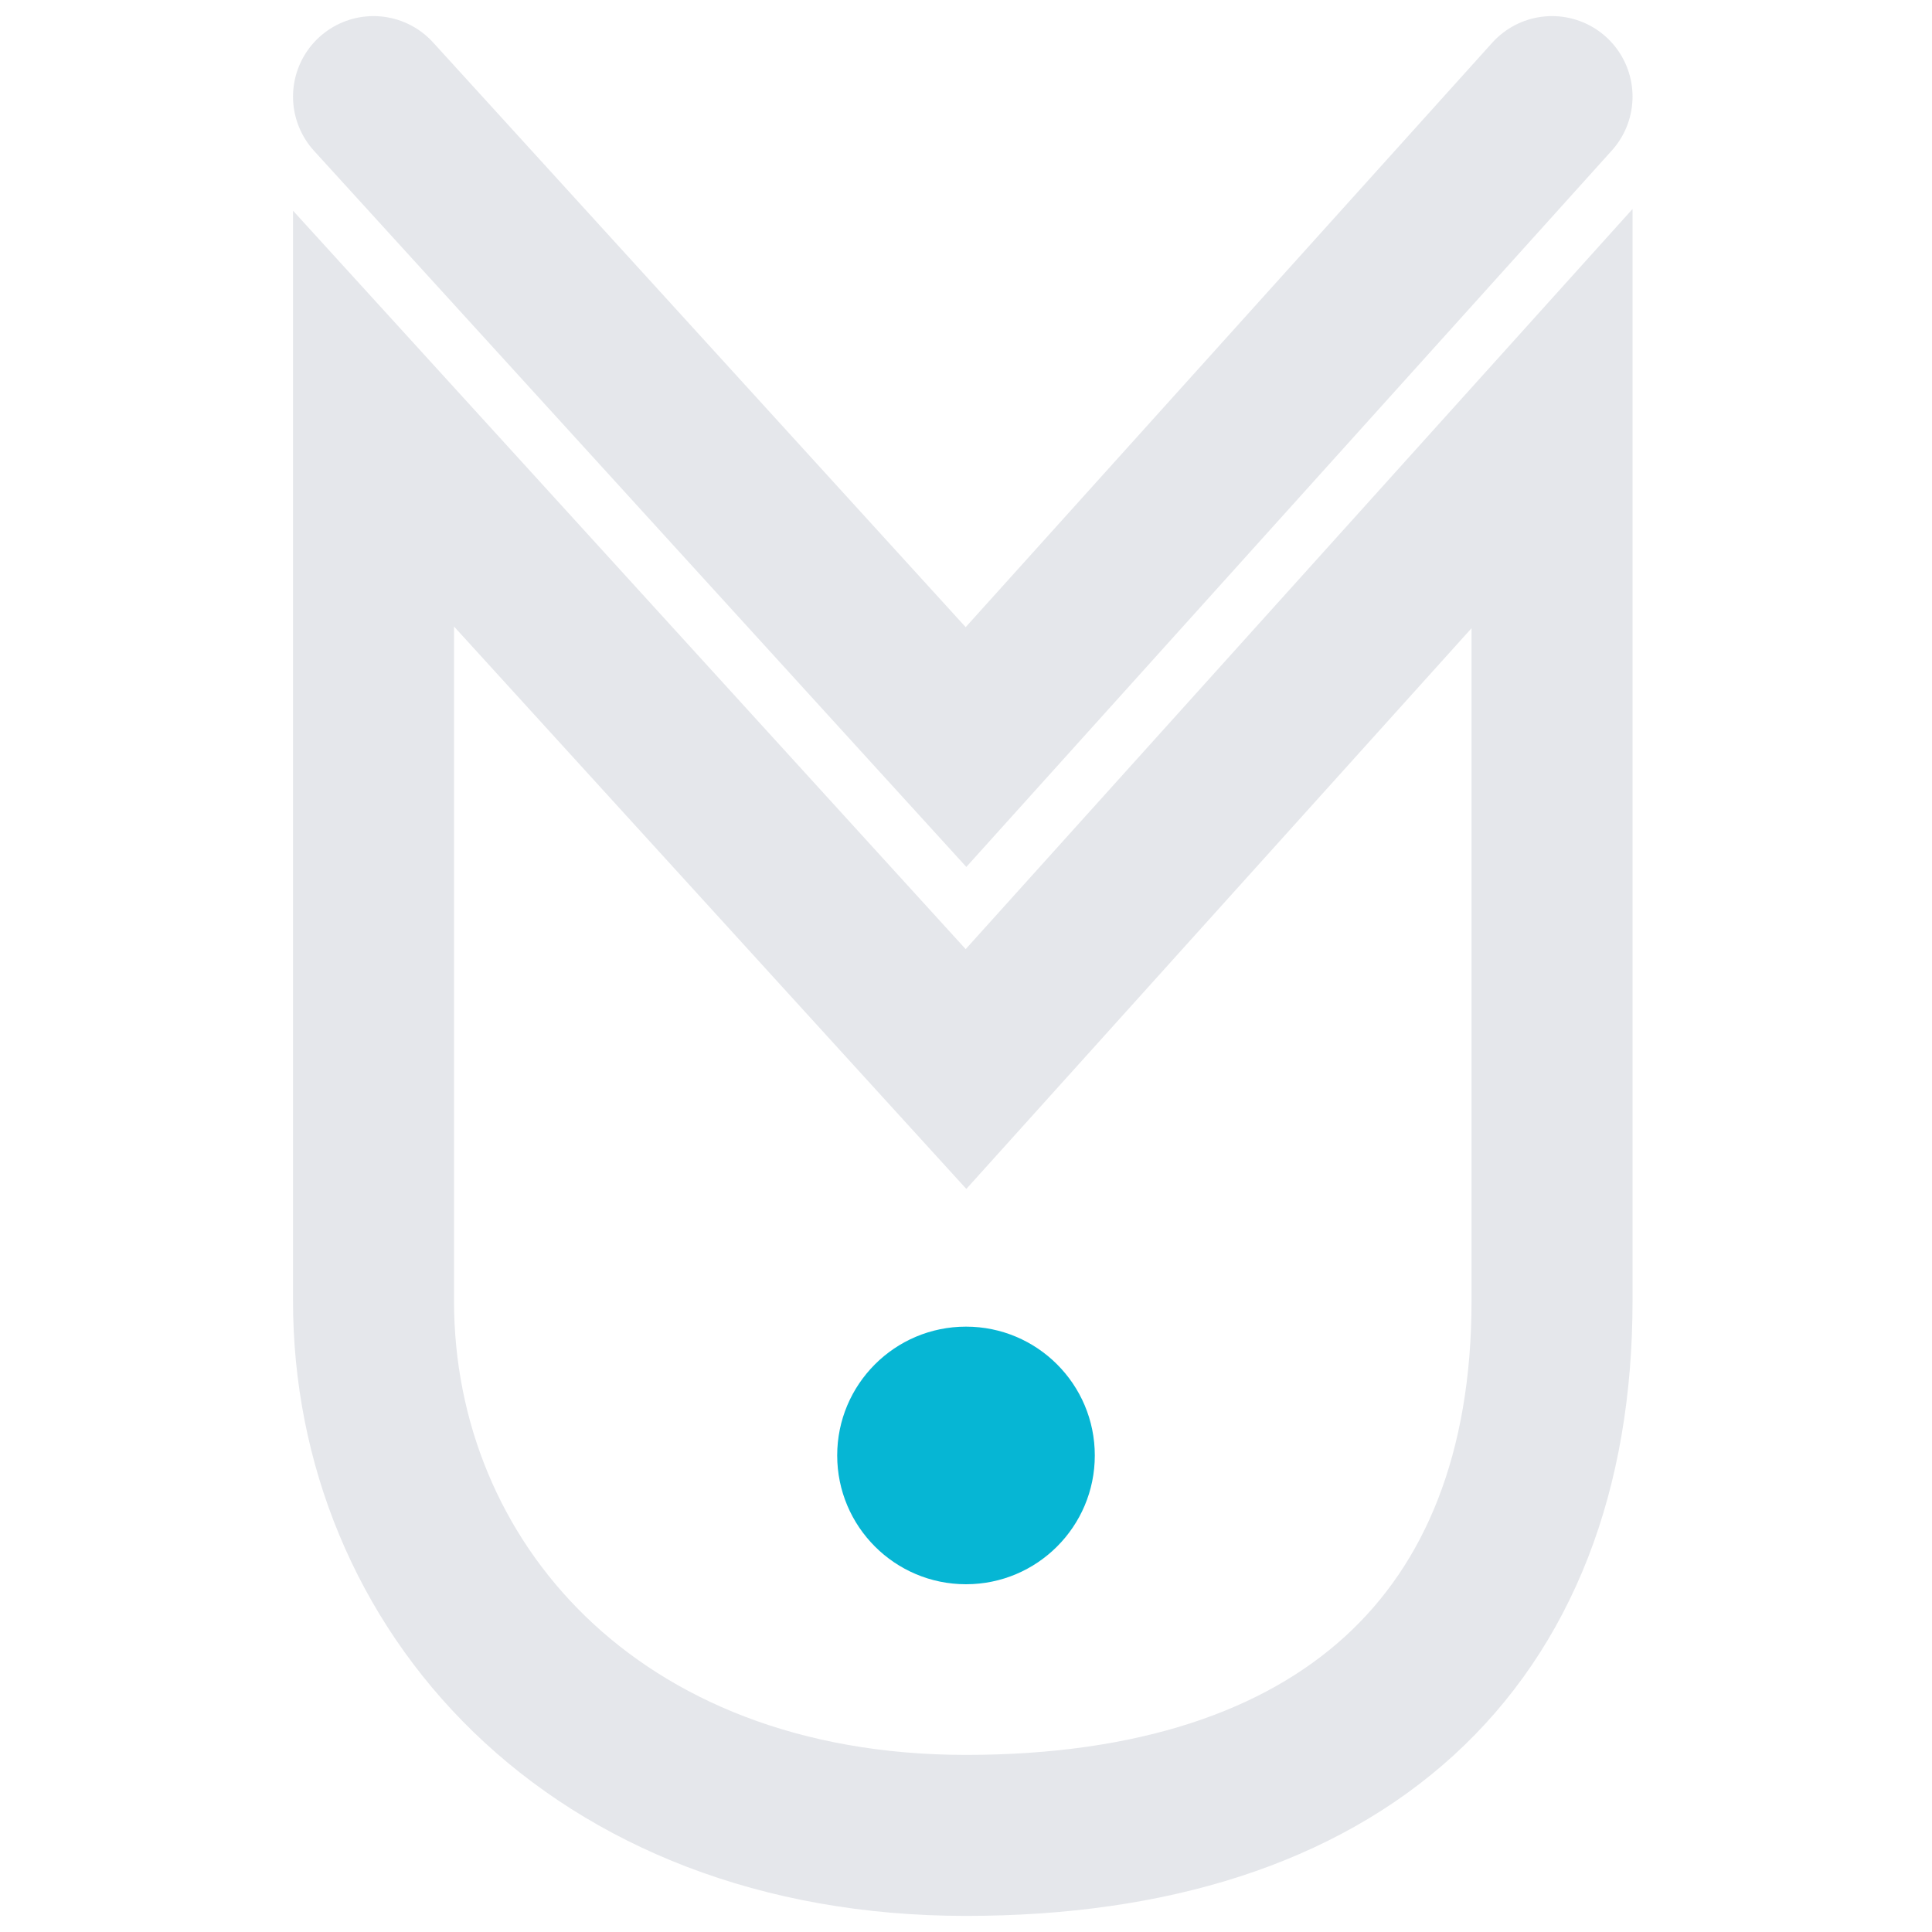 <svg width="300" height="300" viewBox="0 0 300 300" fill="none" xmlns="http://www.w3.org/2000/svg">
<path d="M150 166L58 65V202C58 246 92 285 150 285C208 285 241 255 241 202V65L150 166Z" stroke="#E5E7EB" stroke-width="25"/>
<path d="M58 15L150 116L241 15" stroke="#E5E7EB" stroke-width="25" stroke-linecap="round"/>
<circle cx="150" cy="226" r="20" fill="#06B6D4"/>
</svg>
